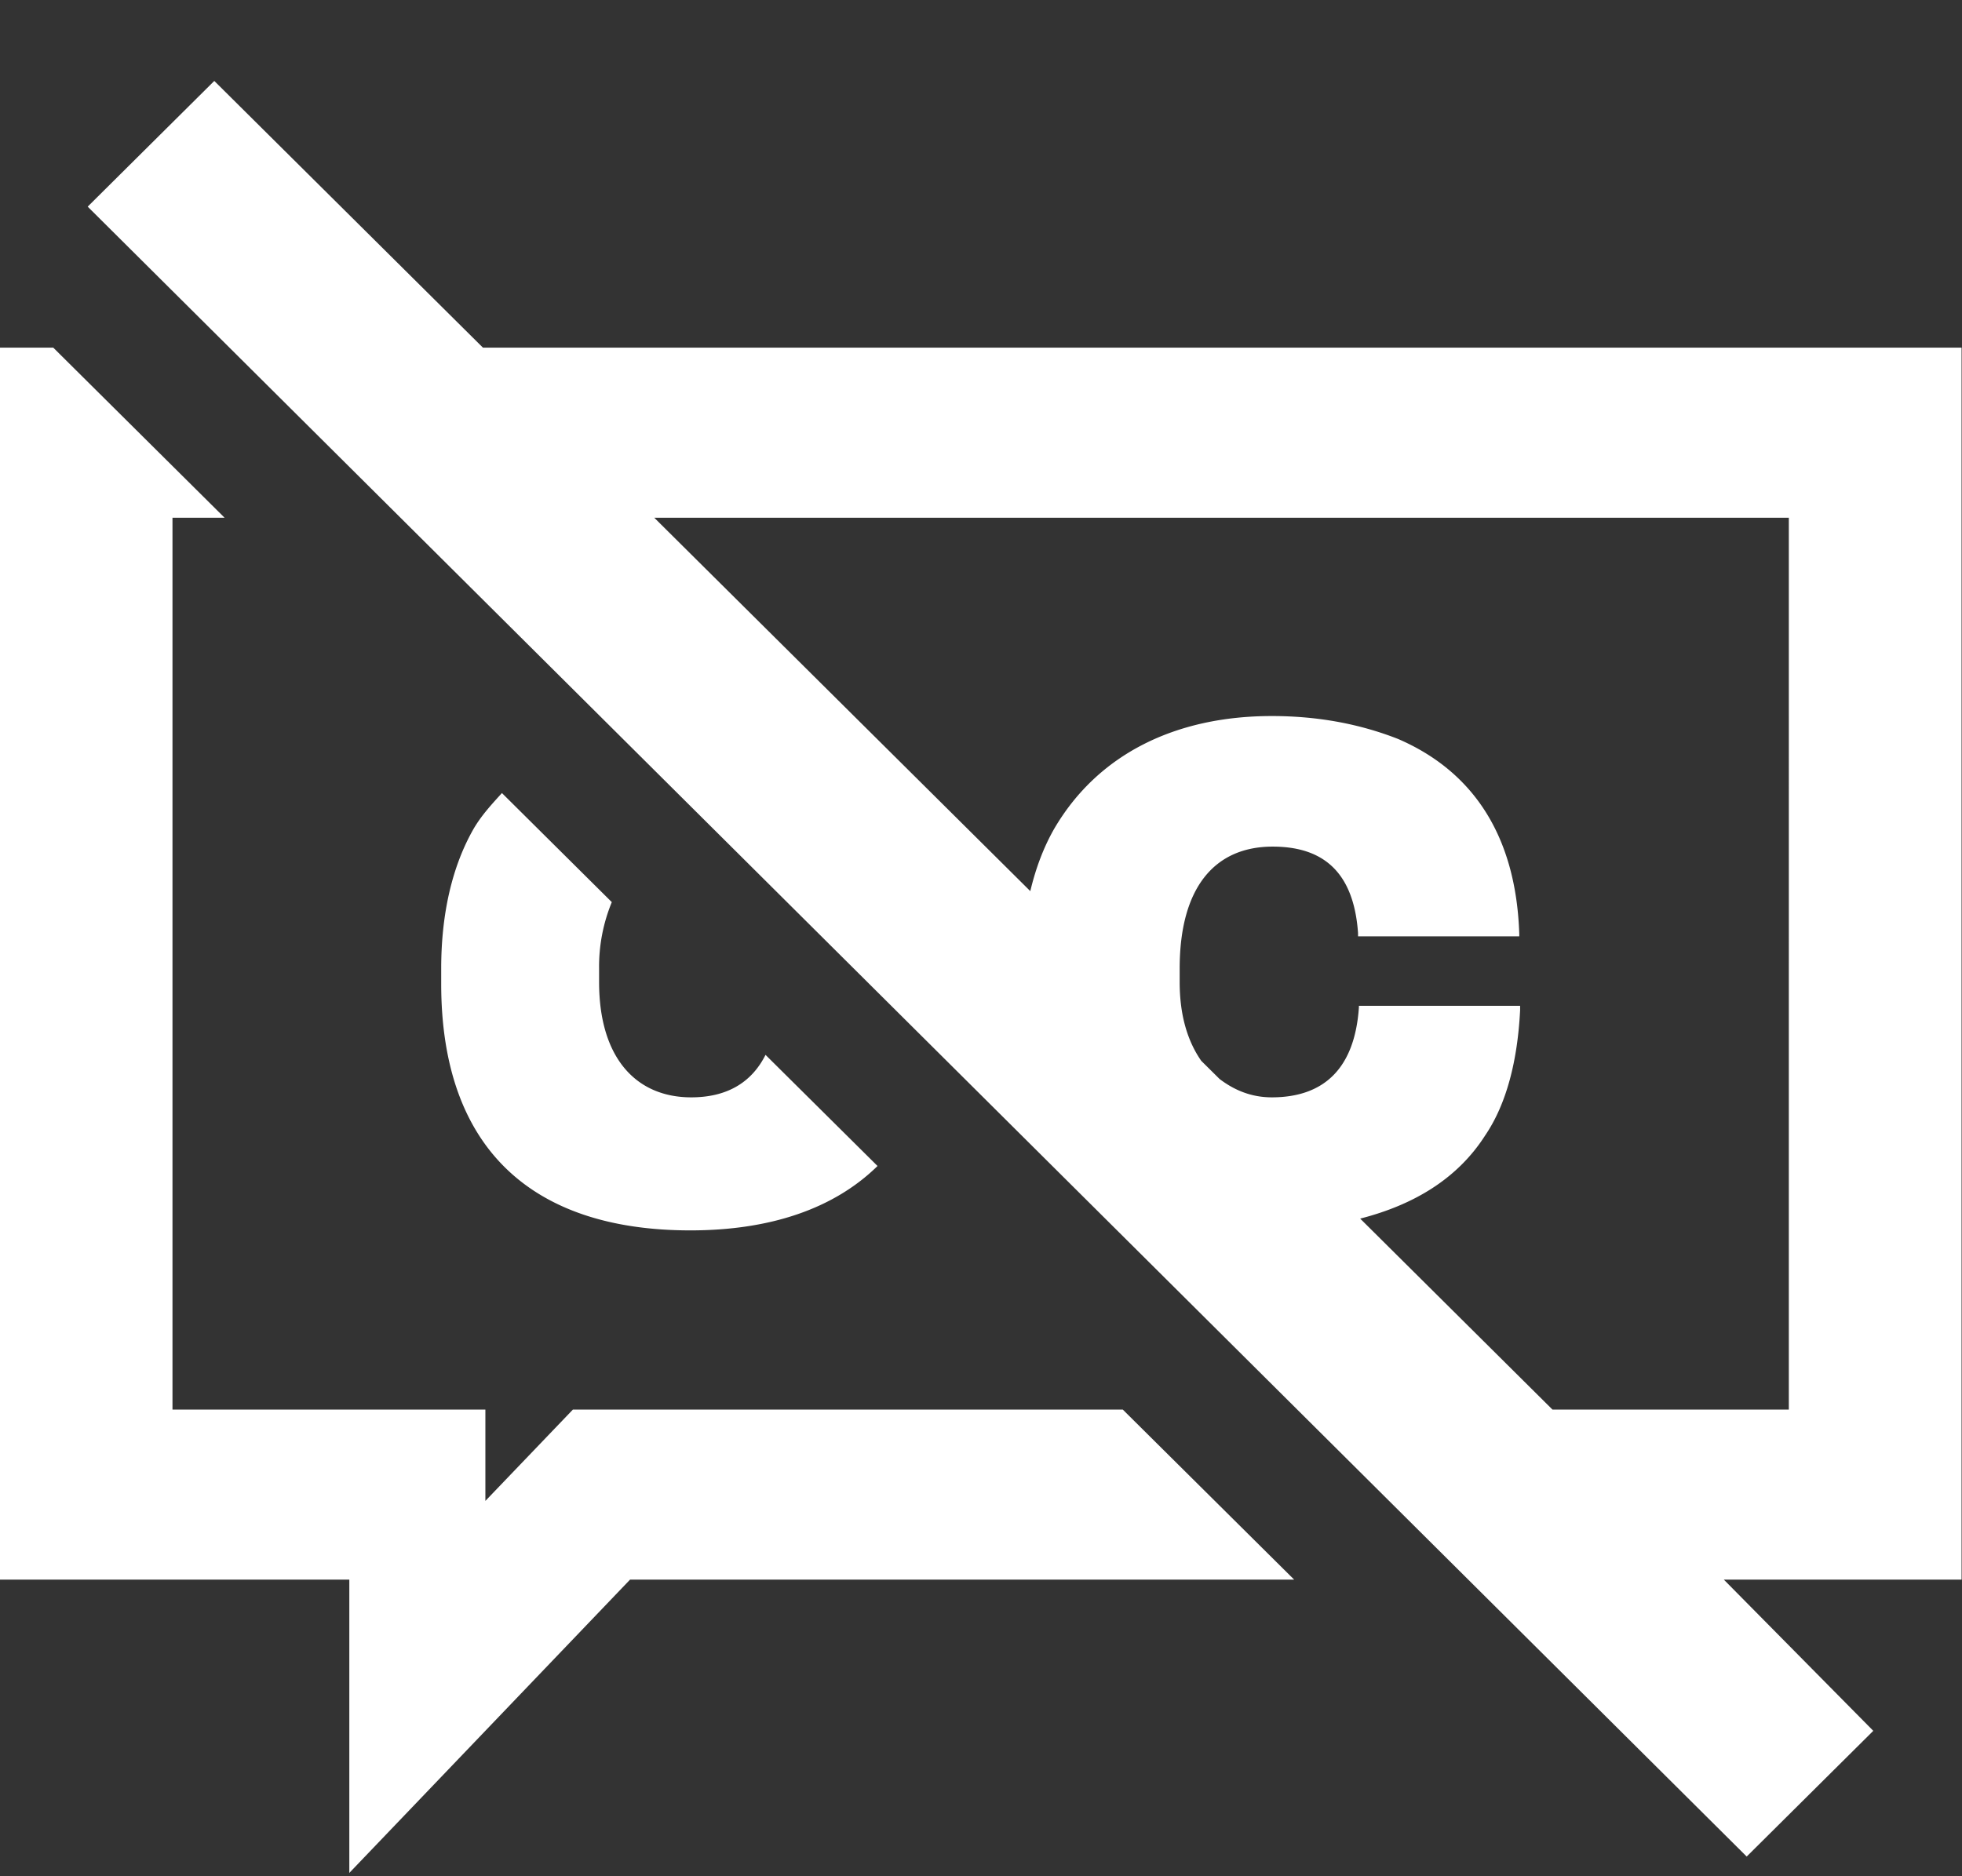 <svg xmlns="http://www.w3.org/2000/svg" width="23" height="22" overflow="visible" style="position:relative;top:-1.6px">
    <rect width="100%" height="100%" fill="#333333" stroke="none"/>
    <path fill="#FFF" fill-rule="evenodd" d="M20.208 18.522l1.752 1.773-1.484 1.474L1.028 2.423 2.512.949l3.149 3.127h17.334v14.446h-2.787zm.762-12.451H7.67l4.408 4.378c.064-.27.157-.516.28-.731.511-.874 1.421-1.322 2.551-1.322.561 0 1.051.1 1.481.269.85.367 1.381 1.102 1.42 2.285v.029h-1.89v-.039c-.05-.706-.4-1.013-1.001-1.013-.67 0-1.09.467-1.09 1.43v.159c0 .398.097.699.253.923l.215.213c.17.129.369.215.612.215.601 0 .971-.328 1.021-1.053v-.02h1.89v.05c-.03.596-.16 1.102-.41 1.47-.324.507-.836.814-1.465.975l2.254 2.239h2.771V6.071zM8.103 12.867c.412 0 .705-.168.871-.498l1.313 1.303c-.516.506-1.267.755-2.194.755-1.87 0-2.921-.974-2.921-2.891v-.179c0-.646.13-1.202.38-1.639.093-.159.213-.288.332-.419l1.288 1.279a1.985 1.985 0 0 0-.149.779v.159c0 .884.43 1.351 1.08 1.351zM2.022 6.071v10.457H5.69v1.071l1.026-1.071h6.446l2.009 1.994H7.385v.001l-3.29 3.438v-3.439H-.003V4.076h.627l2.009 1.995h-.611z"/>
</svg>
